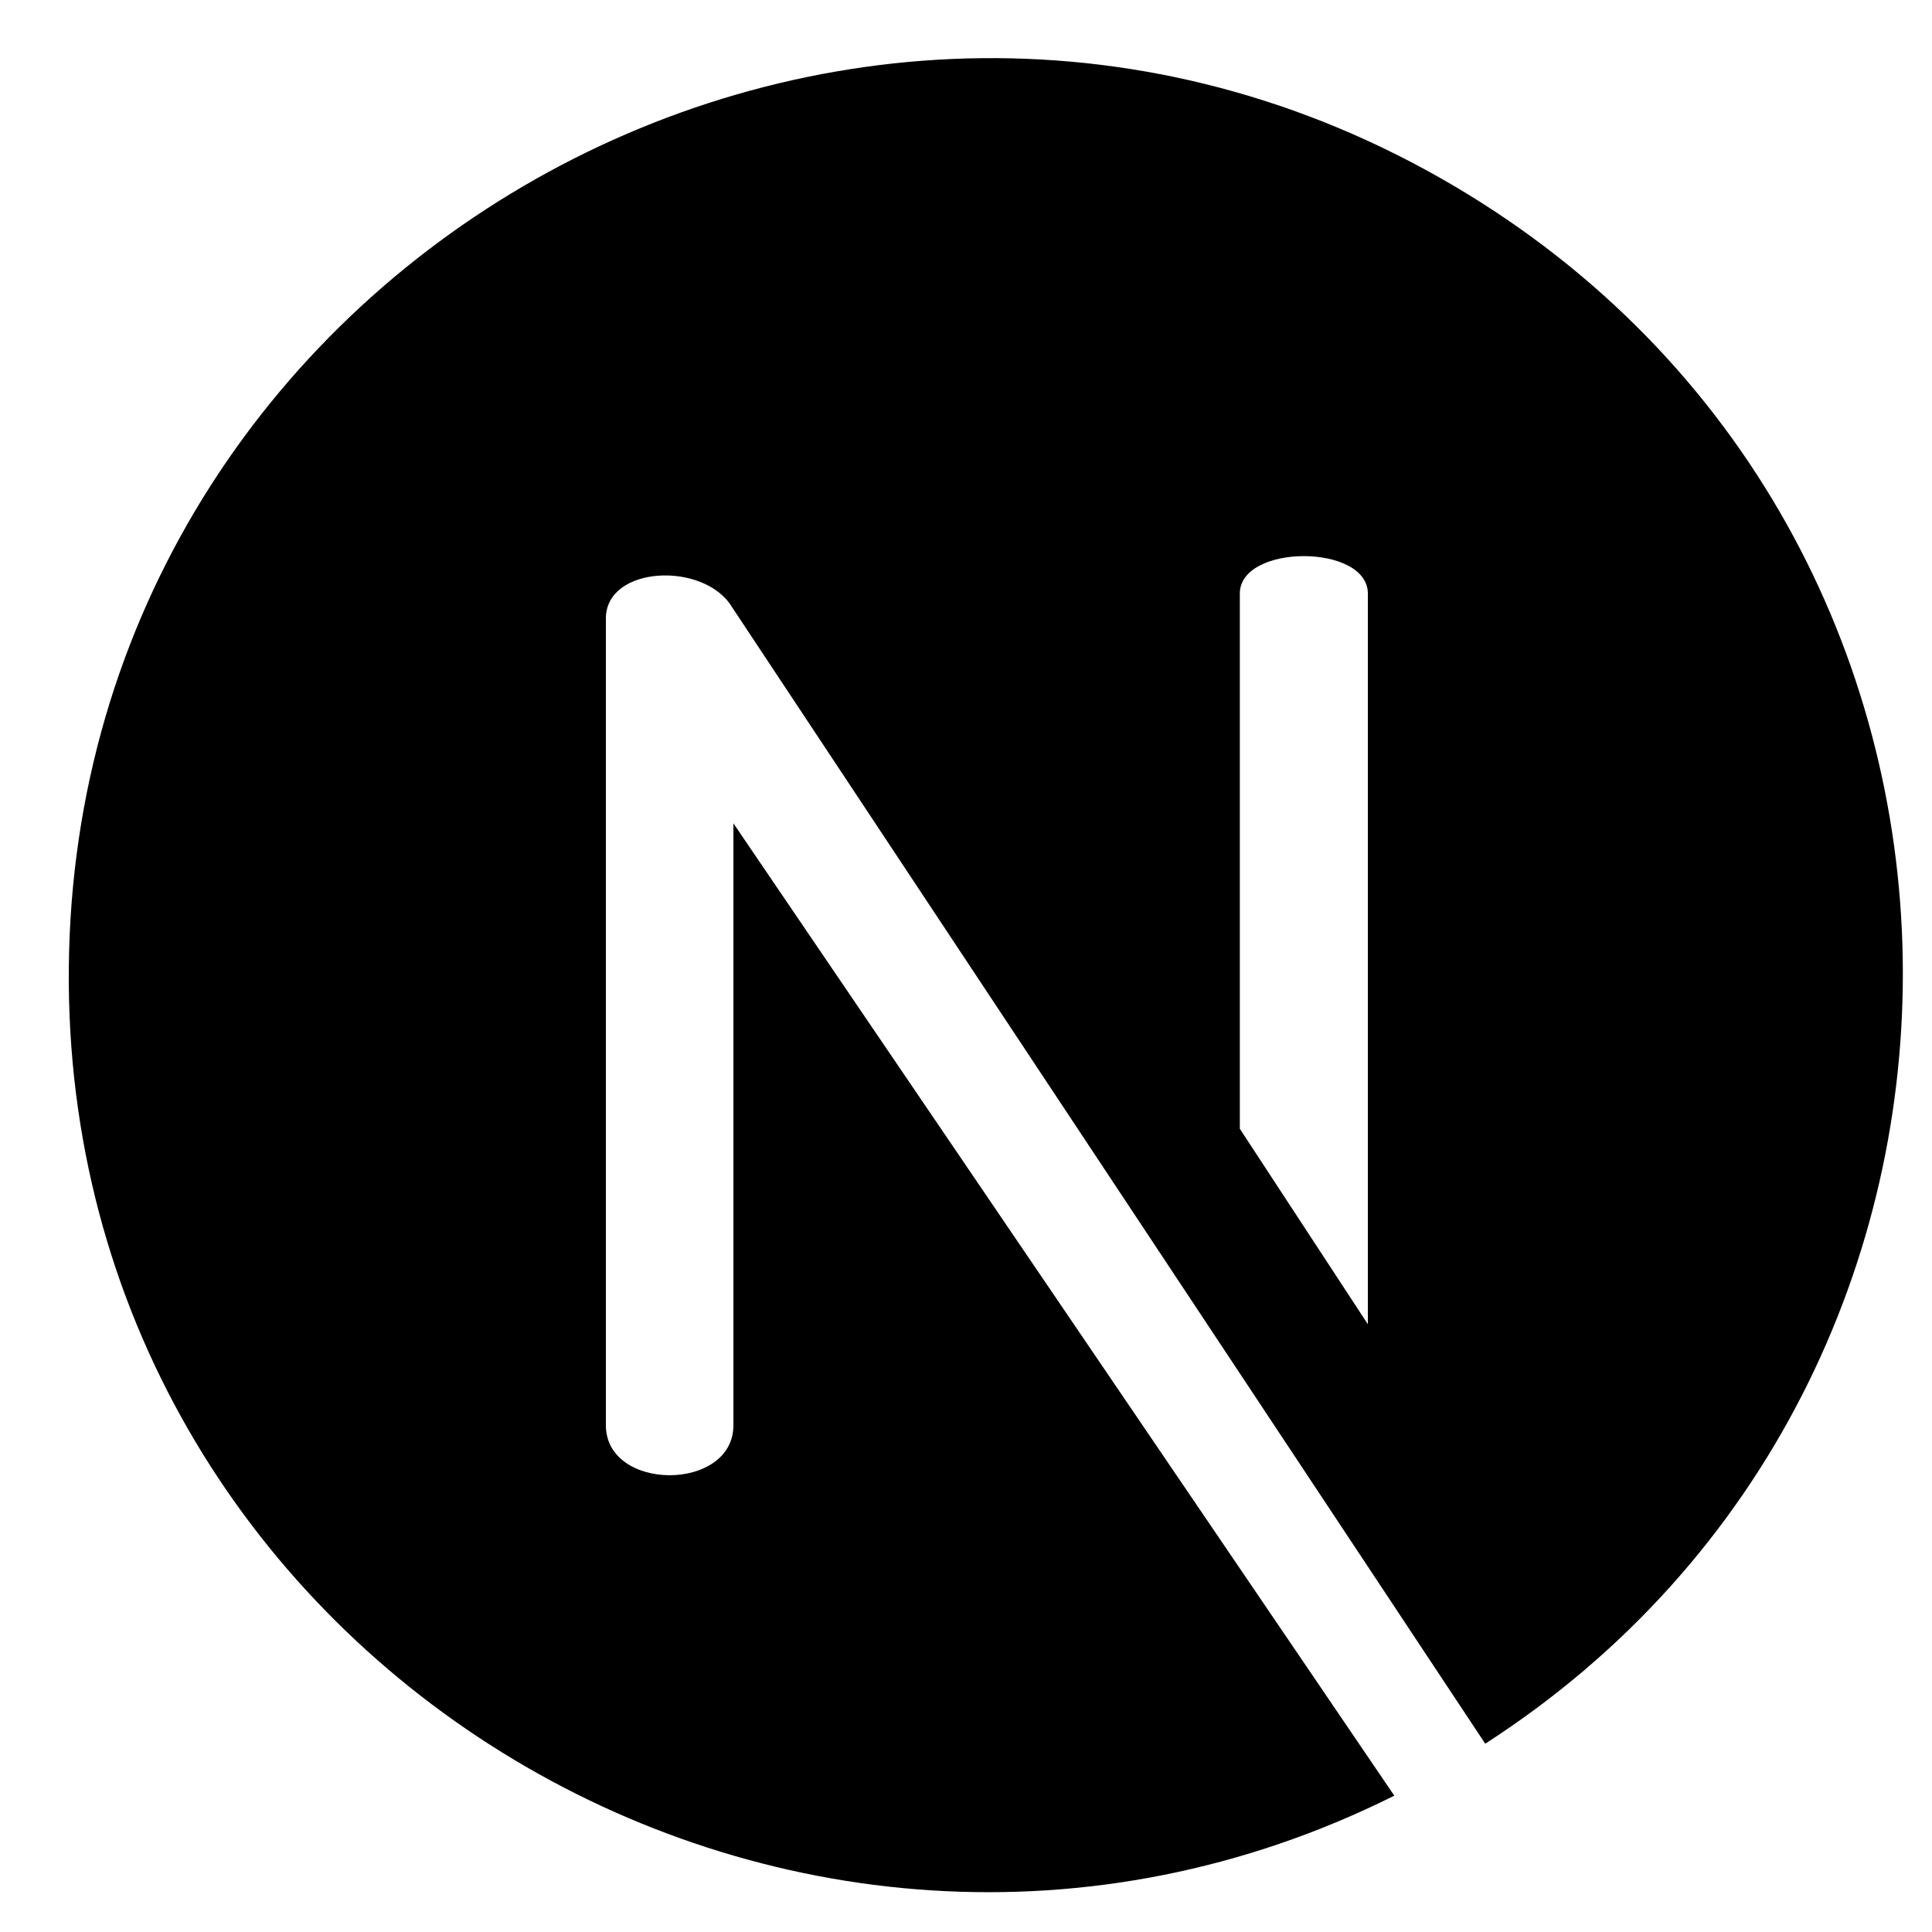 <svg xmlns="http://www.w3.org/2000/svg" xmlns:xlink="http://www.w3.org/1999/xlink" width="80" zoomAndPan="magnify" viewBox="0 0 60 60" height="80" preserveAspectRatio="xMidYMid meet" version="1.0"><path fill="#000000" d="M 45.121 5.754 C 26.281 -5.32 2.344 8.207 2.137 30.047 C 1.934 51.375 24.504 65.152 43.301 55.766 L 22.777 25.57 L 22.777 44.262 C 22.777 46.332 18.816 46.332 18.816 44.262 L 18.816 19.207 C 18.816 17.562 21.871 17.426 22.734 18.855 L 46.125 54.152 C 63.699 42.836 63.461 16.539 45.121 5.754 Z M 42.48 41.125 L 38.504 35.055 L 38.504 18.434 C 38.504 16.883 42.48 16.883 42.48 18.434 Z M 42.48 41.125 " fill-opacity="1" fill-rule="nonzero"/></svg>
